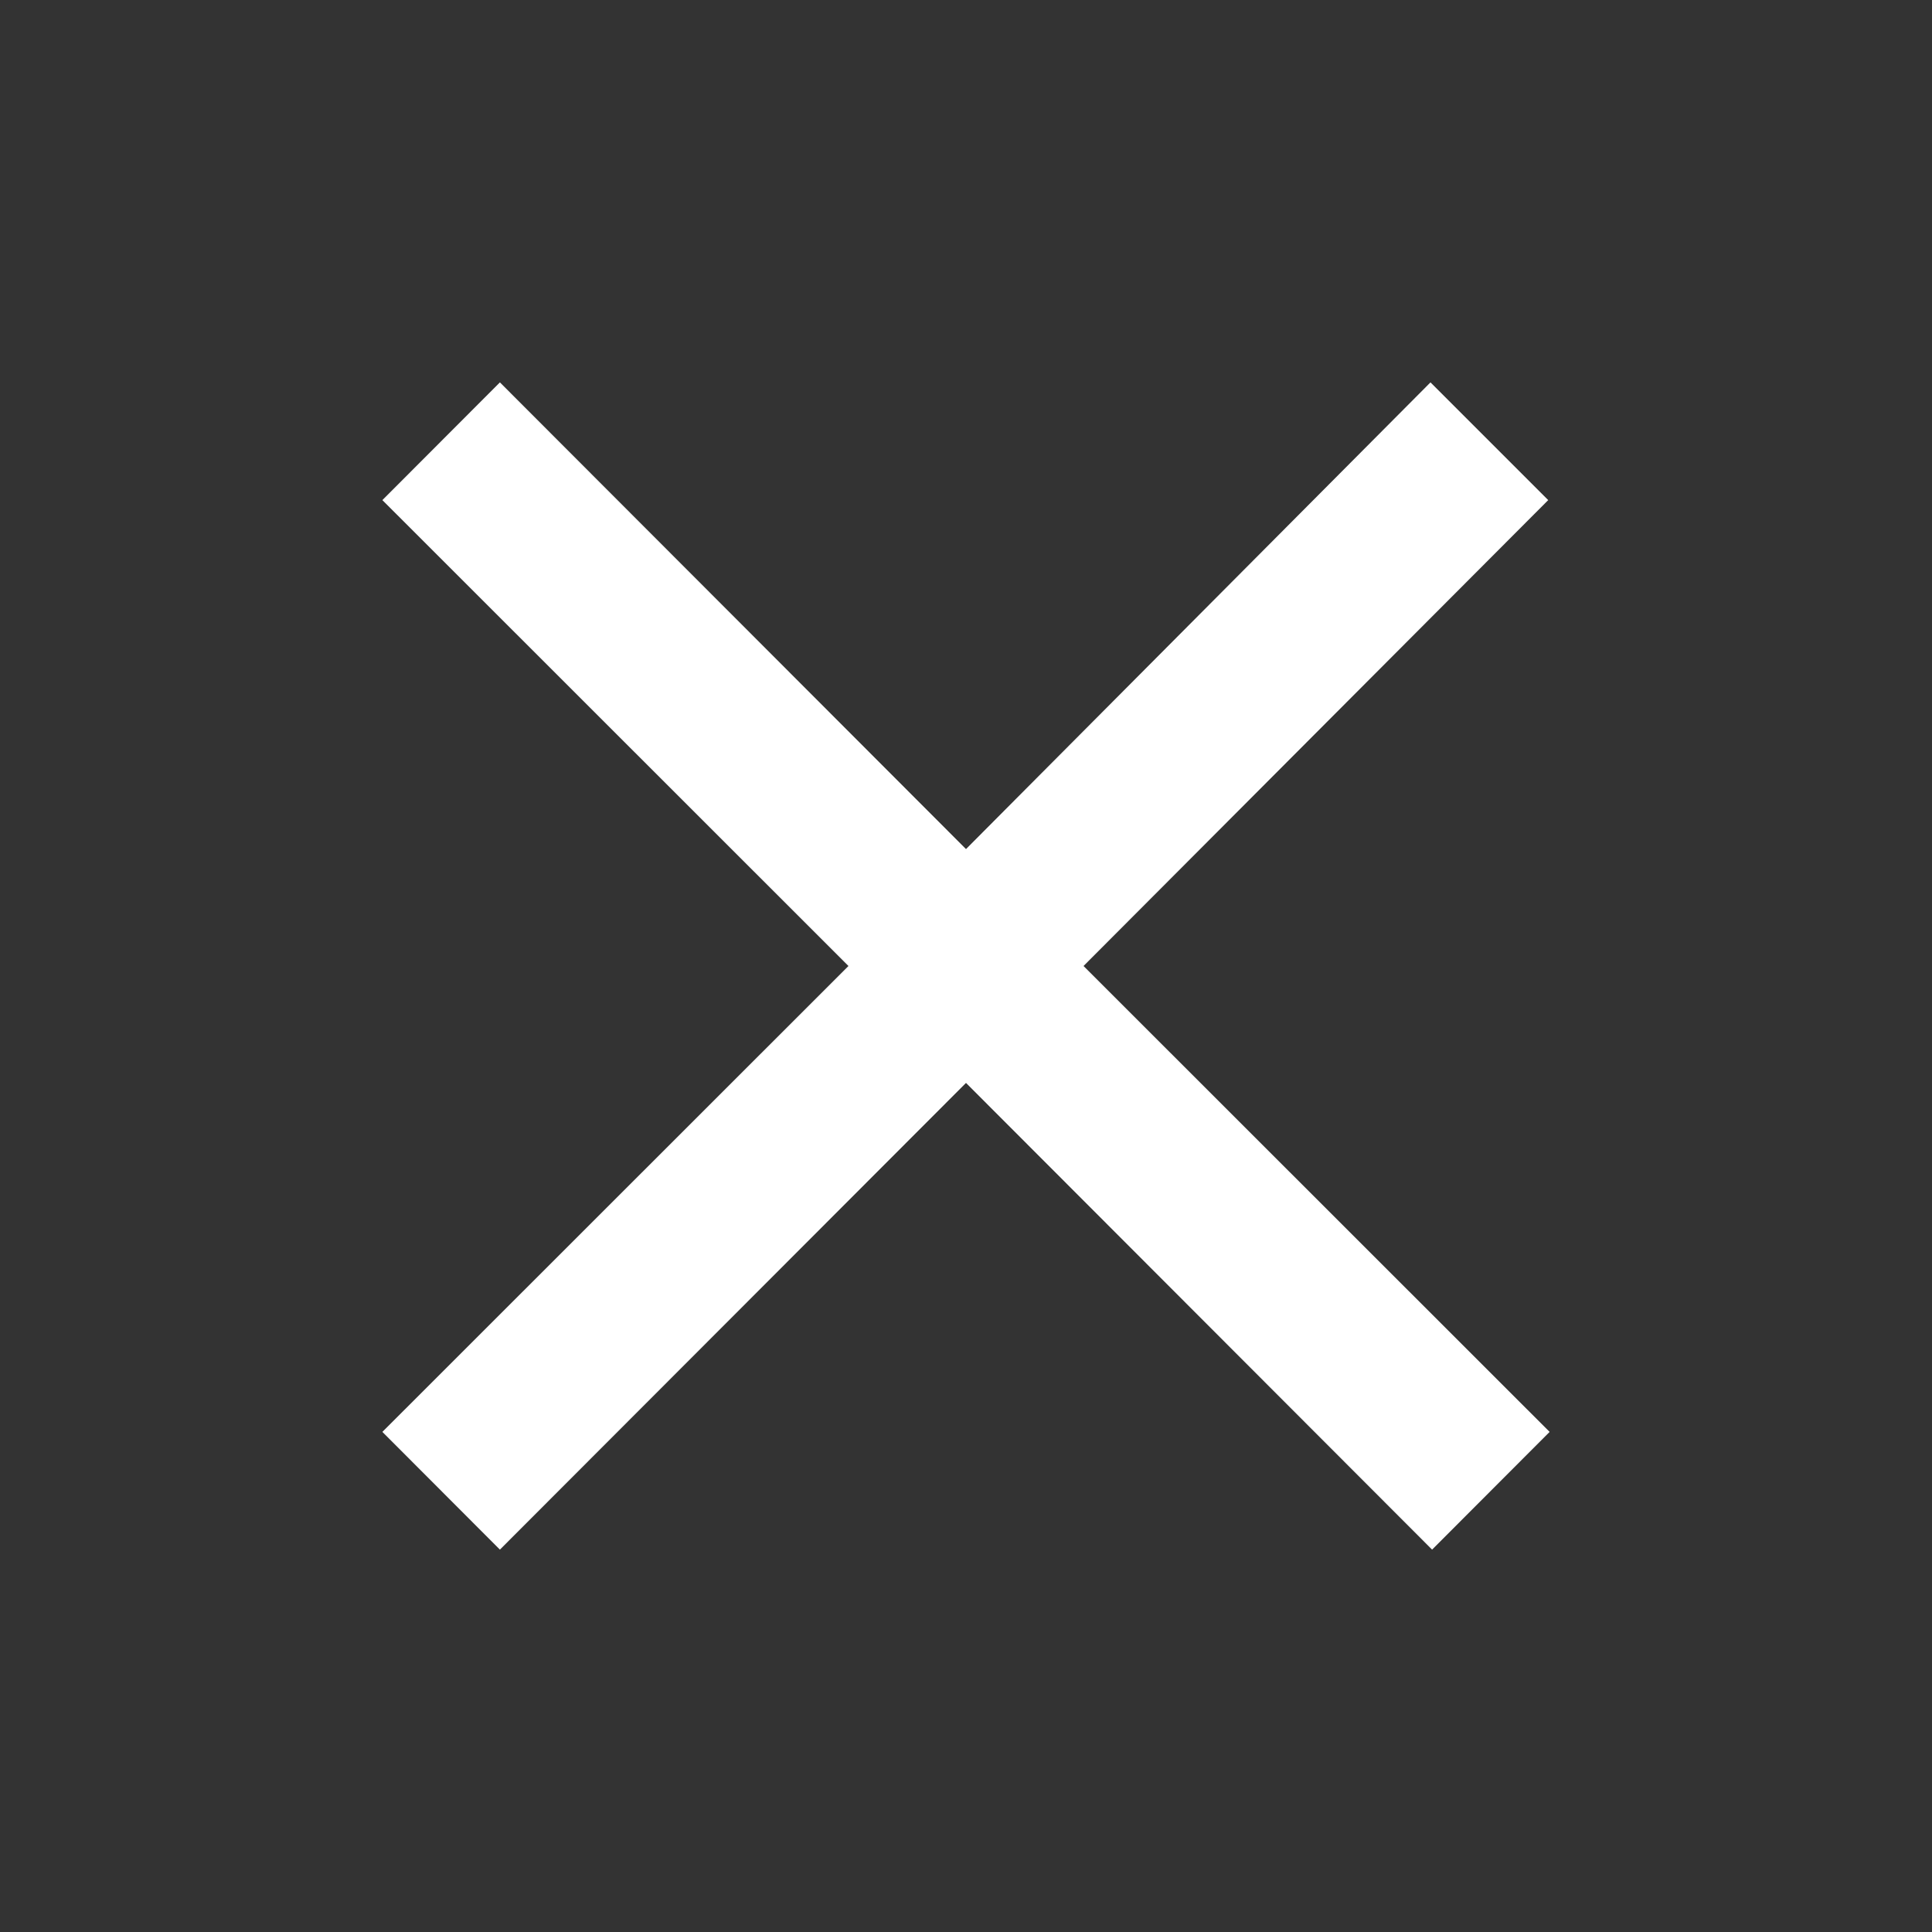<svg xmlns="http://www.w3.org/2000/svg" viewBox="0 0 96 96">
  <rect x="0" y="0" width="96" height="96" fill="#333333" stroke="none"/>
  <title>close</title>
  <path d="M76.93,24.85,71.08,19,48,42.19,24.84,19,19,24.85,42.16,48,19,71.15,24.84,77,48,53.81,71.16,77,77,71.15,53.84,48Z" fill="#fff"/>
  <rect width="96" height="96" fill="none"/>
</svg>
